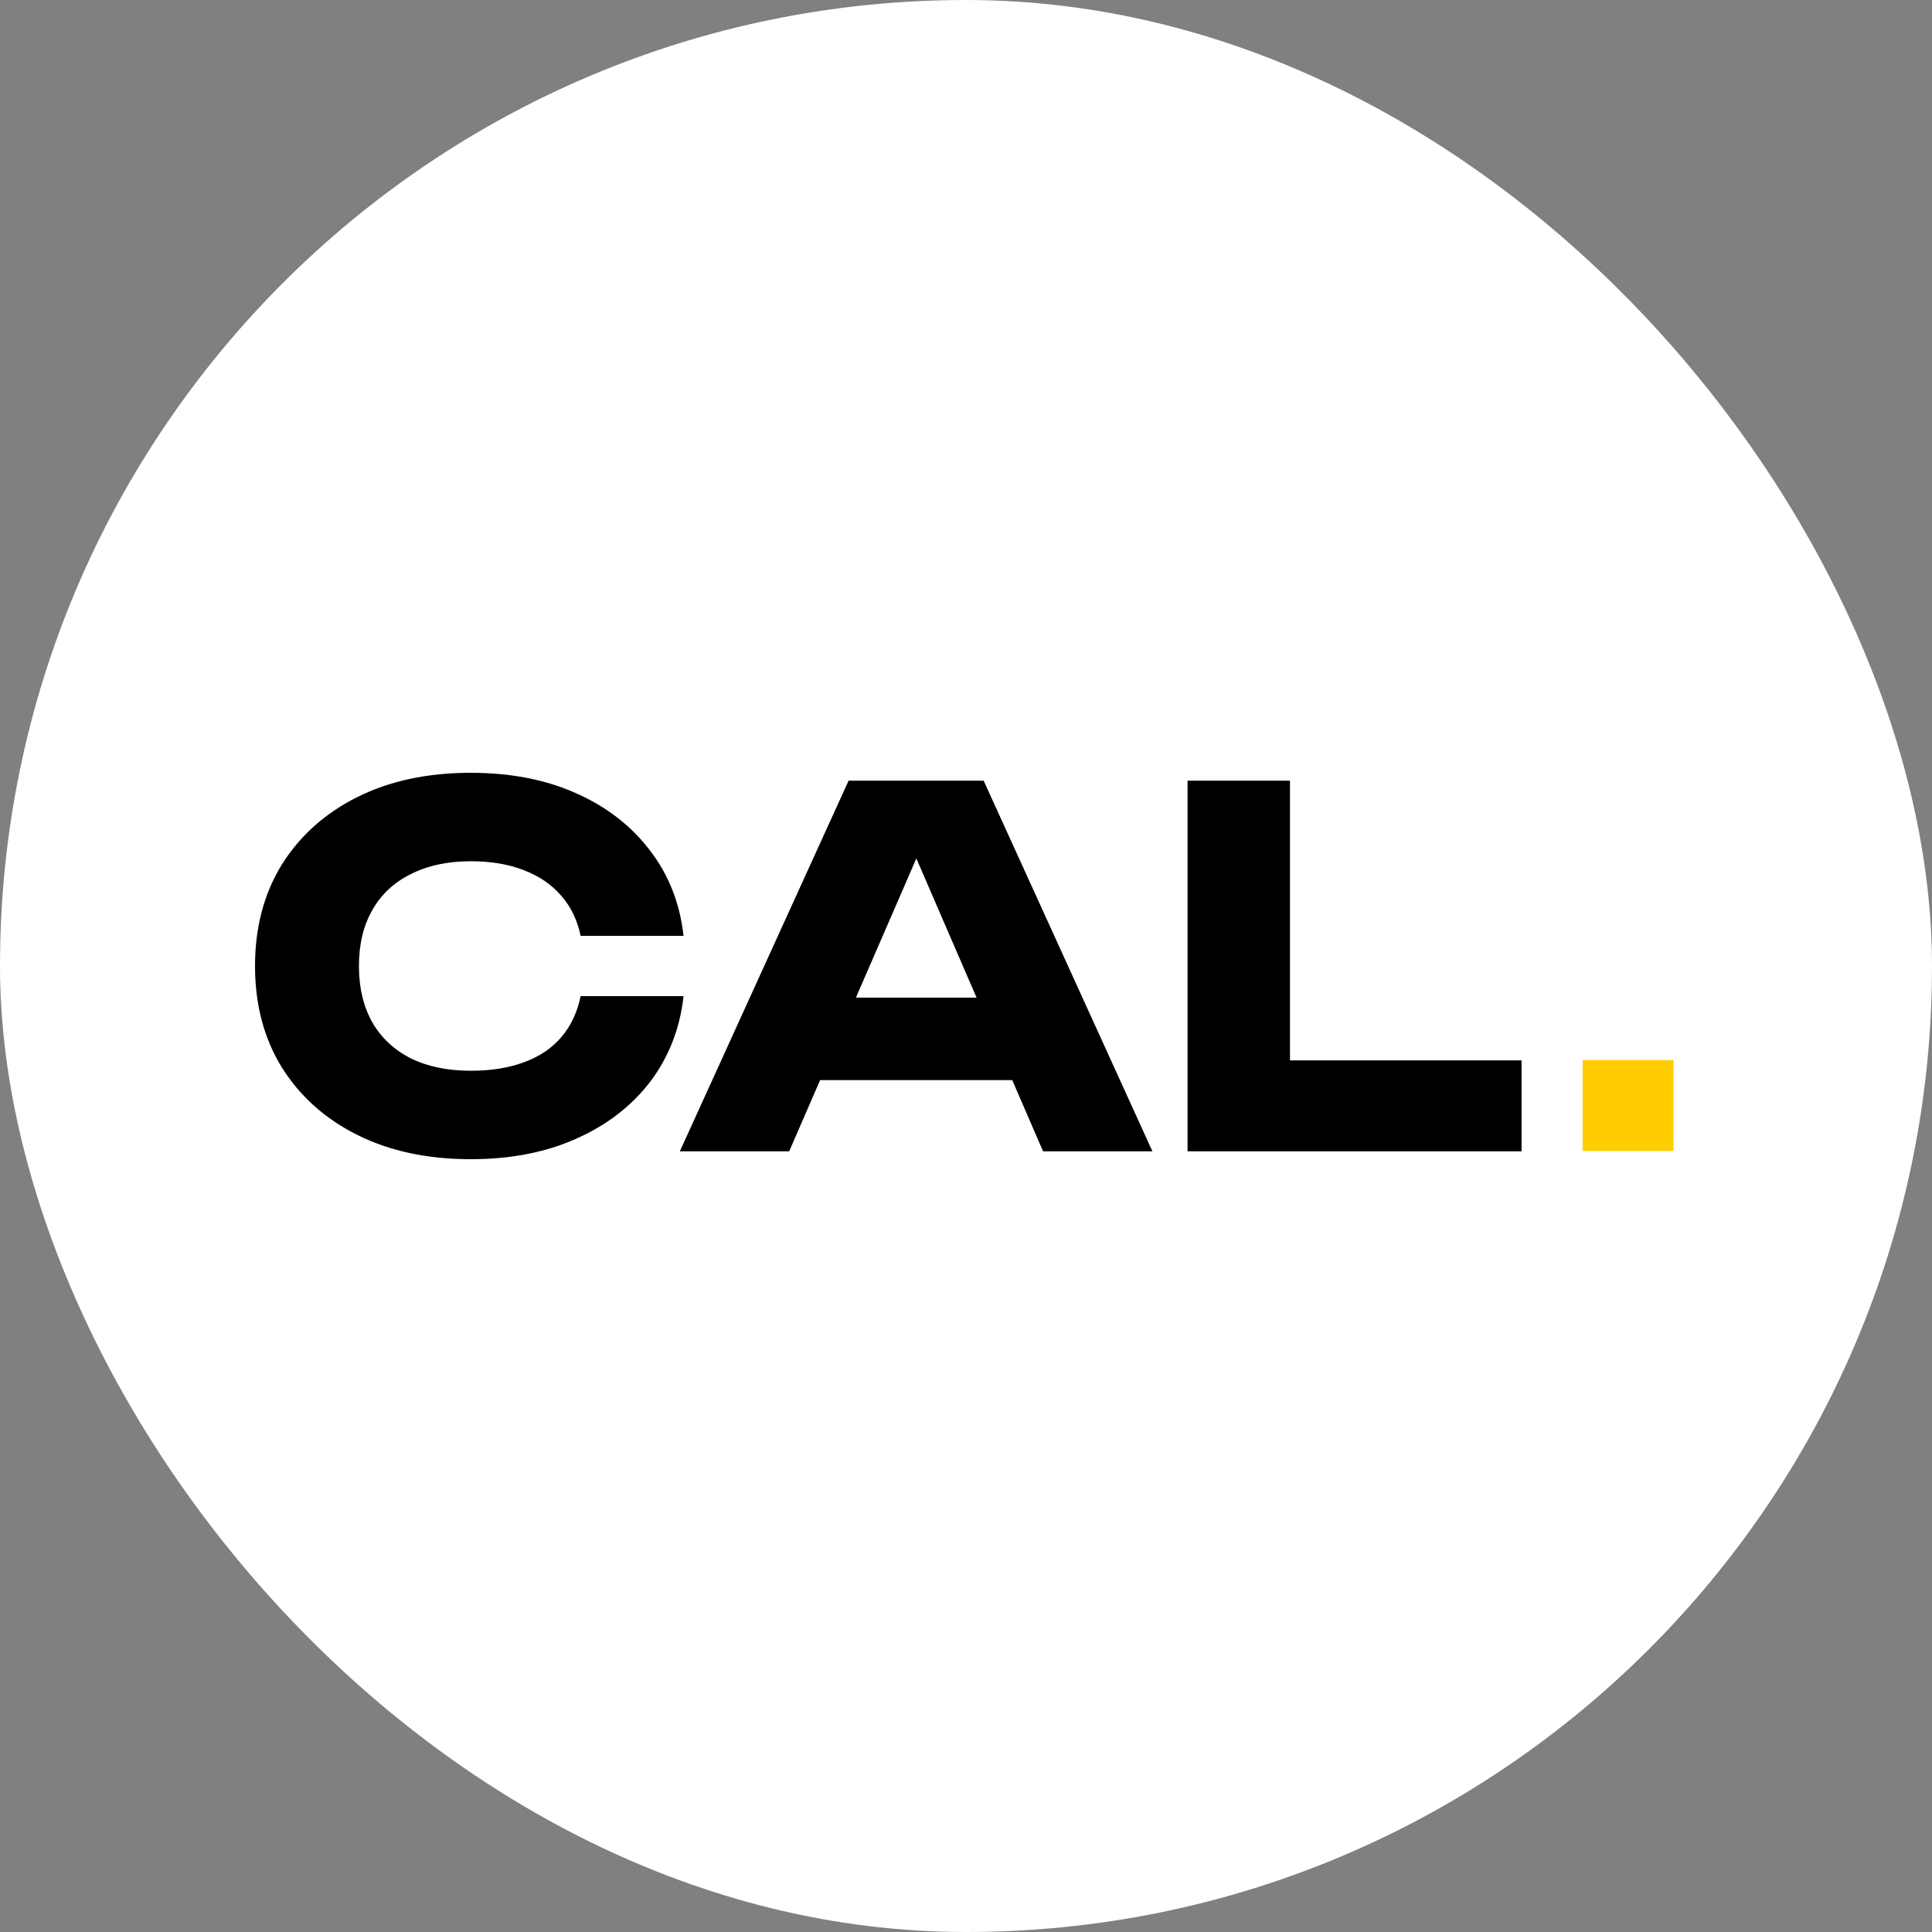 <svg width="500" height="500" viewBox="0 0 500 500" fill="none" xmlns="http://www.w3.org/2000/svg">
<rect x="0" y="0" width="500" height="500" fill="#808080" stroke="none"/>
<rect width="500" height="500" rx="250" fill="white"/>
<path d="M176.9 257.801C175.961 266.24 173.058 273.657 168.192 280.051C163.326 286.36 156.923 291.262 148.983 294.757C141.129 298.252 132.079 300 121.834 300C110.65 300 100.875 297.911 92.508 293.734C84.142 289.557 77.611 283.717 72.915 276.215C68.305 268.713 66 259.974 66 250C66 240.026 68.305 231.287 72.915 223.785C77.611 216.283 84.142 210.443 92.508 206.266C100.875 202.089 110.65 200 121.834 200C132.079 200 141.129 201.748 148.983 205.243C156.923 208.738 163.326 213.683 168.192 220.077C173.058 226.385 175.961 233.76 176.9 242.199H150.264C149.41 238.107 147.745 234.655 145.269 231.841C142.793 228.943 139.549 226.726 135.537 225.192C131.609 223.657 127.042 222.89 121.834 222.89C115.858 222.89 110.693 223.998 106.339 226.215C101.985 228.346 98.655 231.458 96.35 235.55C94.045 239.557 92.893 244.373 92.893 250C92.893 255.627 94.045 260.486 96.35 264.578C98.655 268.585 101.985 271.697 106.339 273.913C110.693 276.044 115.858 277.11 121.834 277.11C127.042 277.11 131.609 276.385 135.537 274.936C139.549 273.487 142.793 271.313 145.269 268.414C147.745 265.516 149.41 261.978 150.264 257.801H176.9Z" fill="black"/>
<path d="M203.476 279.54V258.184H269.684V279.54H203.476ZM254.572 202.046L298.241 297.954H269.94L233.314 213.299H240.998L204.245 297.954H175.944L219.612 202.046H254.572Z" fill="black"/>
<path d="M333.846 202.046V286.189L321.936 274.425H393.778V297.954H307.337V202.046H333.846Z" fill="black"/>
<path d="M409.59 274.359H433.094V297.864H409.59V274.359Z" fill="#FFCD00"/>
</svg>
